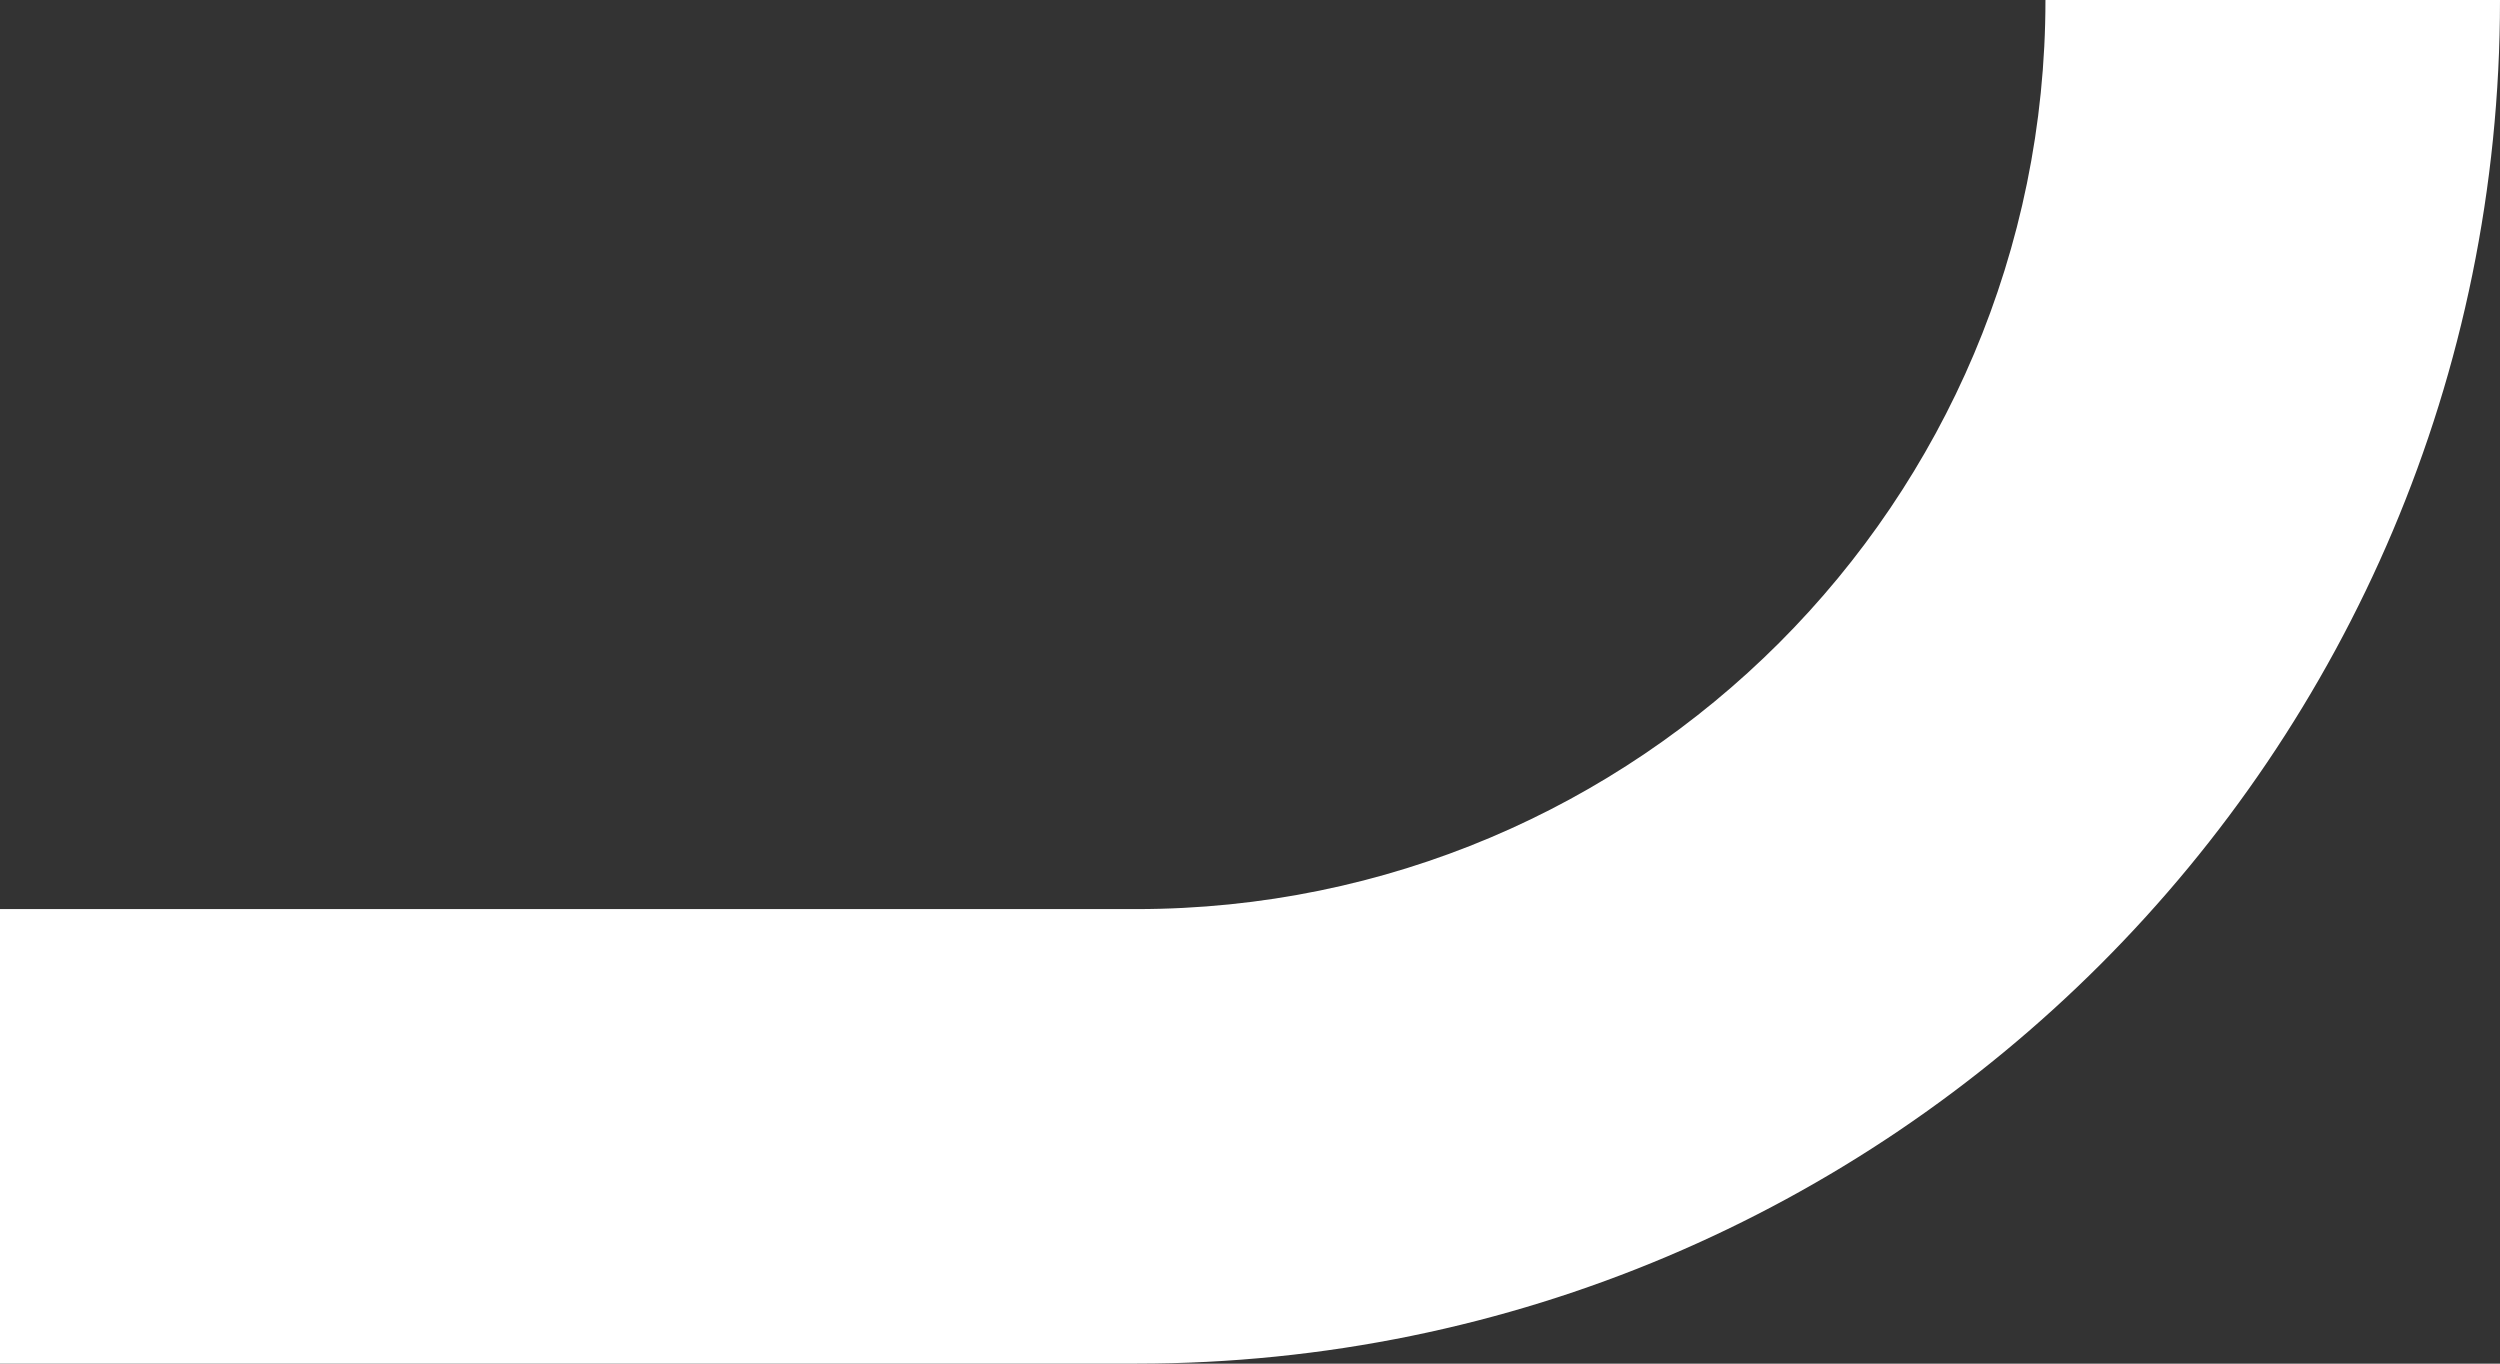 <svg width="55" height="30" viewBox="0 0 55 30" fill="none" xmlns="http://www.w3.org/2000/svg">
<rect x="0" y="0" width="55" height="30" fill="#333333" stroke="none"/>
<path fill-rule="evenodd" clip-rule="evenodd" d="M25 30C41.569 30 55 16.569 55 -3.57628e-06L45 -3.57628e-06C45 11.046 36.046 20 25 20L-6.55651e-06 20V30L25 30Z" fill="white"/>
</svg>
